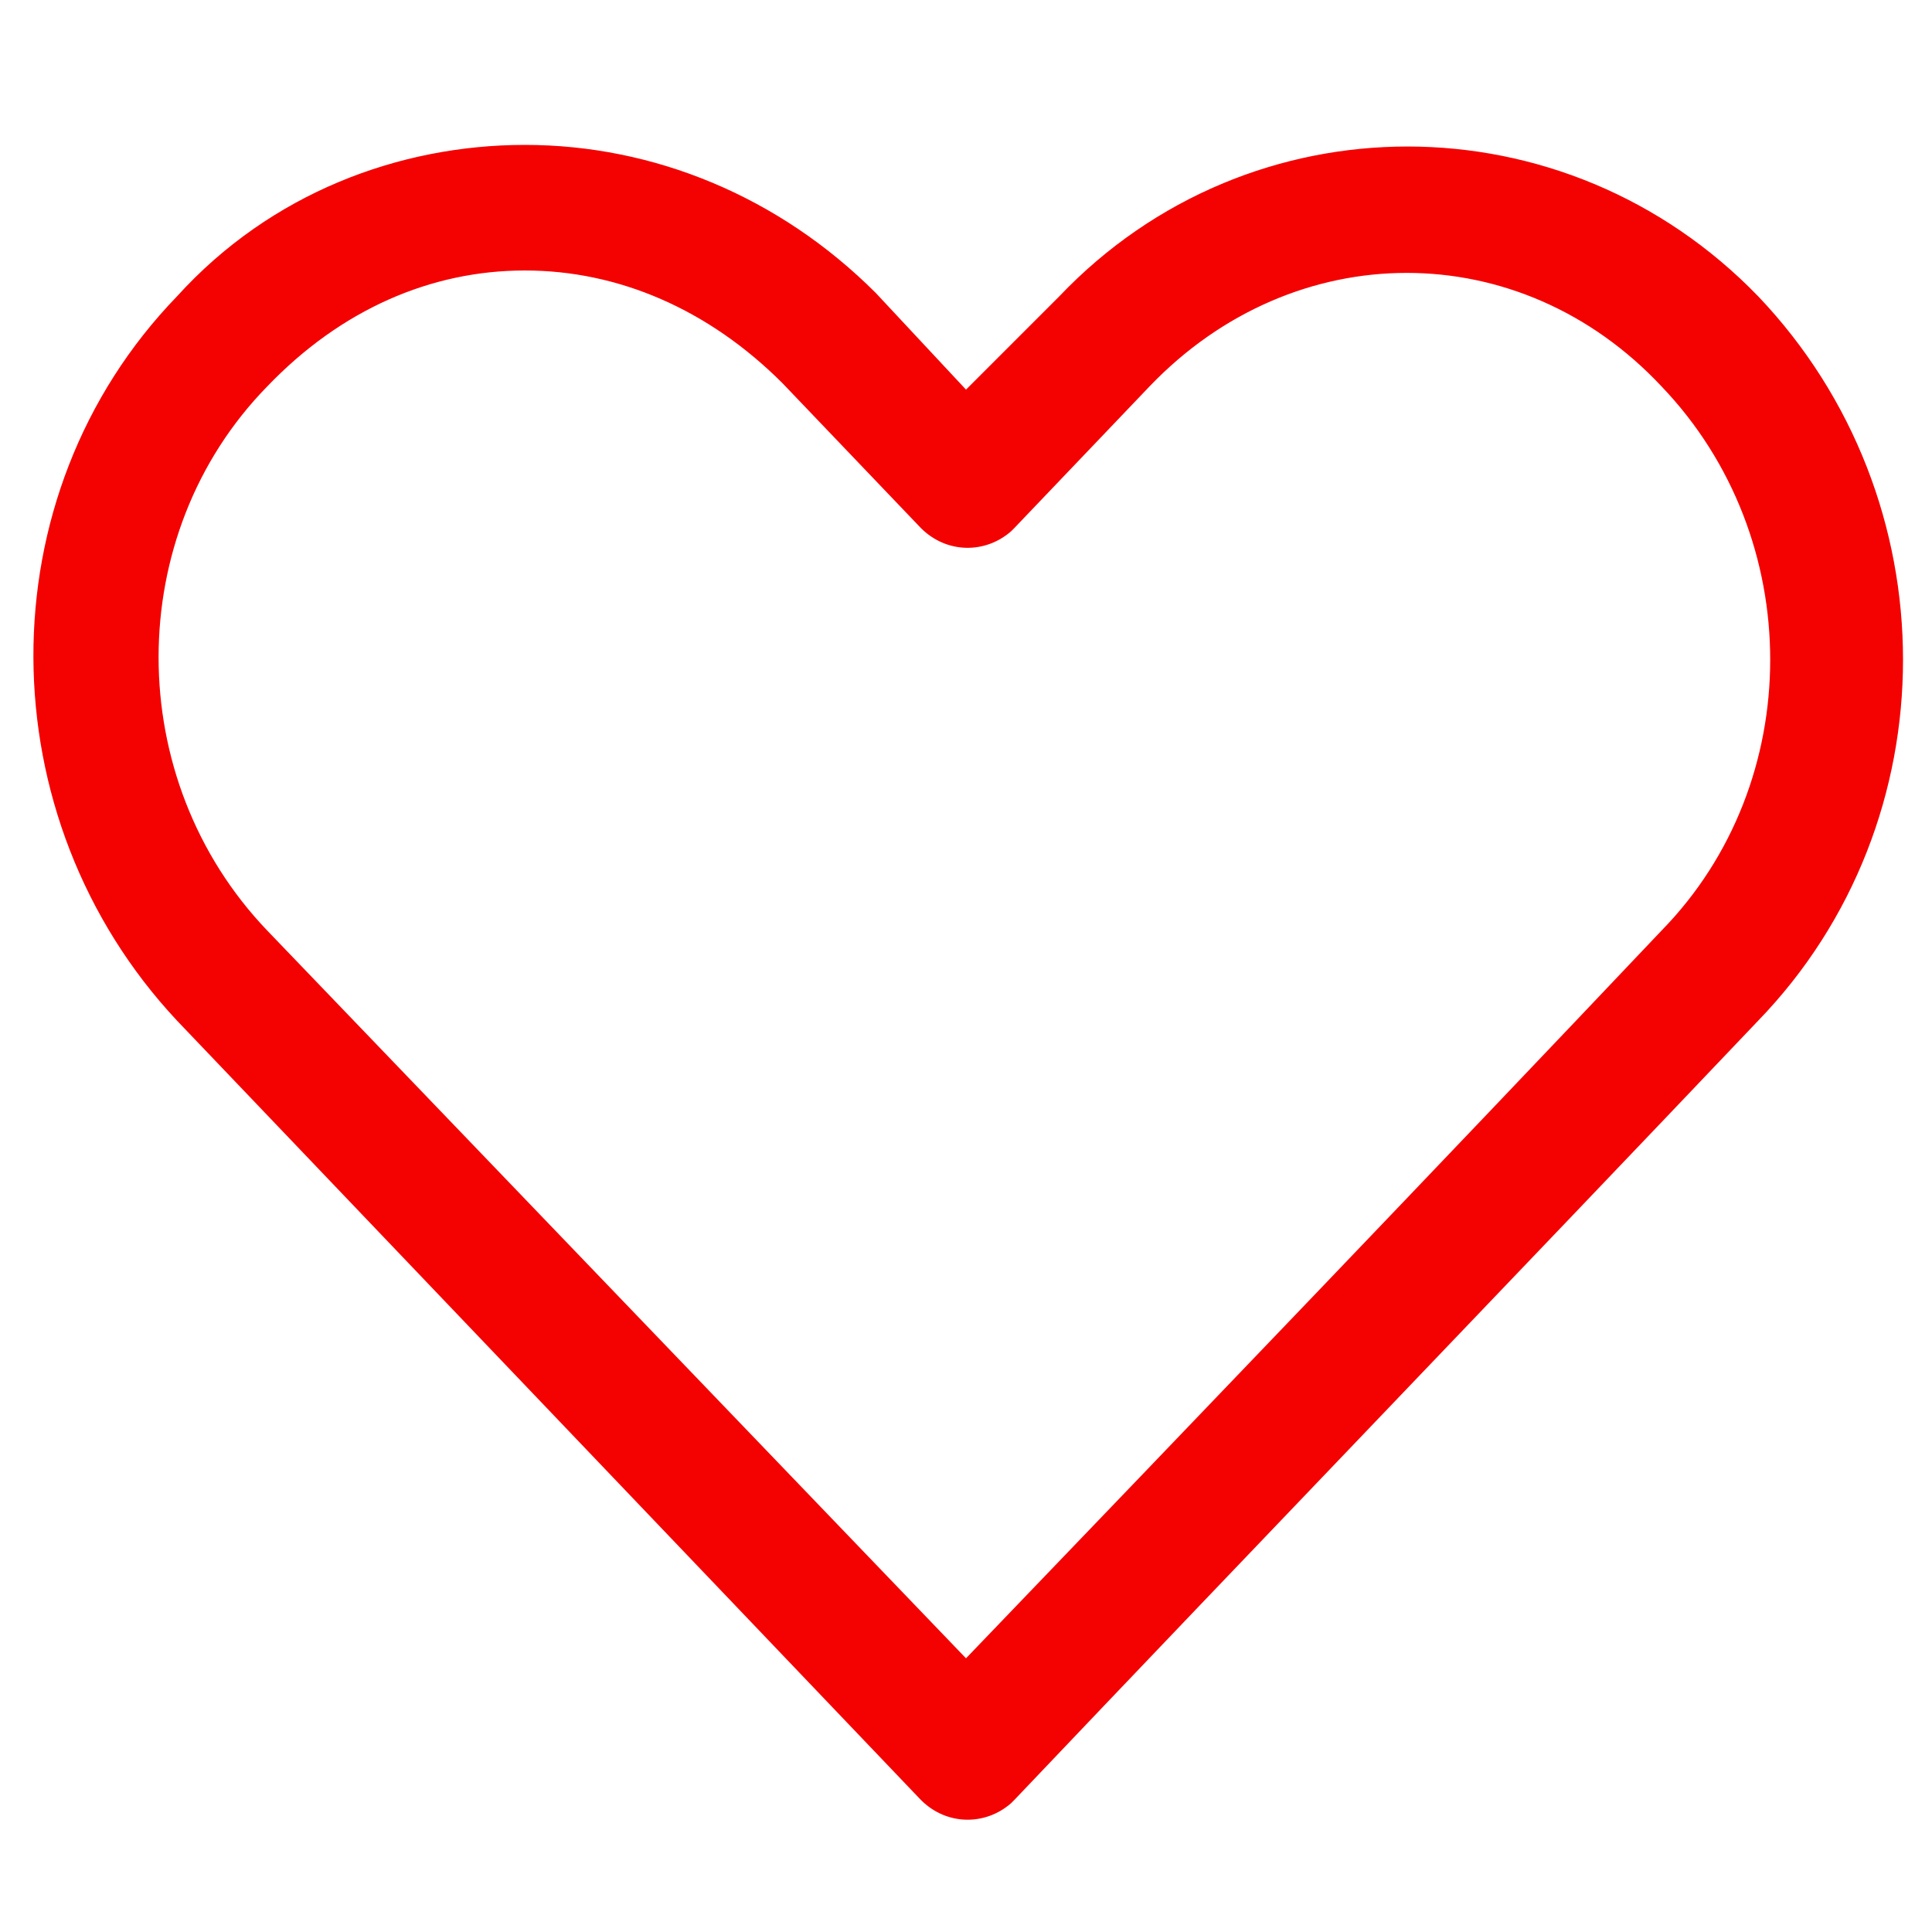 <svg enable-background="new 0 0 60 60" viewBox="0 0 60 60" xmlns="http://www.w3.org/2000/svg"><path d="m16.3 4.5c-3.9 0-7.9 1.5-10.8 4.7-6 6.2-5.9 16.2 0 22.5l23.1 24.2c.8.8 2 .8 2.8.1l.1-.1c7.7-8.1 15.4-16.1 23.1-24.2 6-6.2 6-16.2 0-22.5-6-6.2-15.8-6.2-21.7 0l-2.9 2.9-2.8-3c-3-3-6.9-4.6-10.9-4.6zm0 3.9c2.9 0 5.7 1.2 8 3.5l4.3 4.5c.8.8 2 .8 2.8.1l.1-.1 4.2-4.4c4.5-4.7 11.5-4.7 15.9 0 4.5 4.7 4.5 12.3 0 16.9-7.2 7.6-14.4 15.1-21.6 22.6l-21.7-22.6c-4.5-4.7-4.5-12.3 0-16.9 2.3-2.4 5.1-3.6 8-3.6z" fill="#f40202"/></svg>